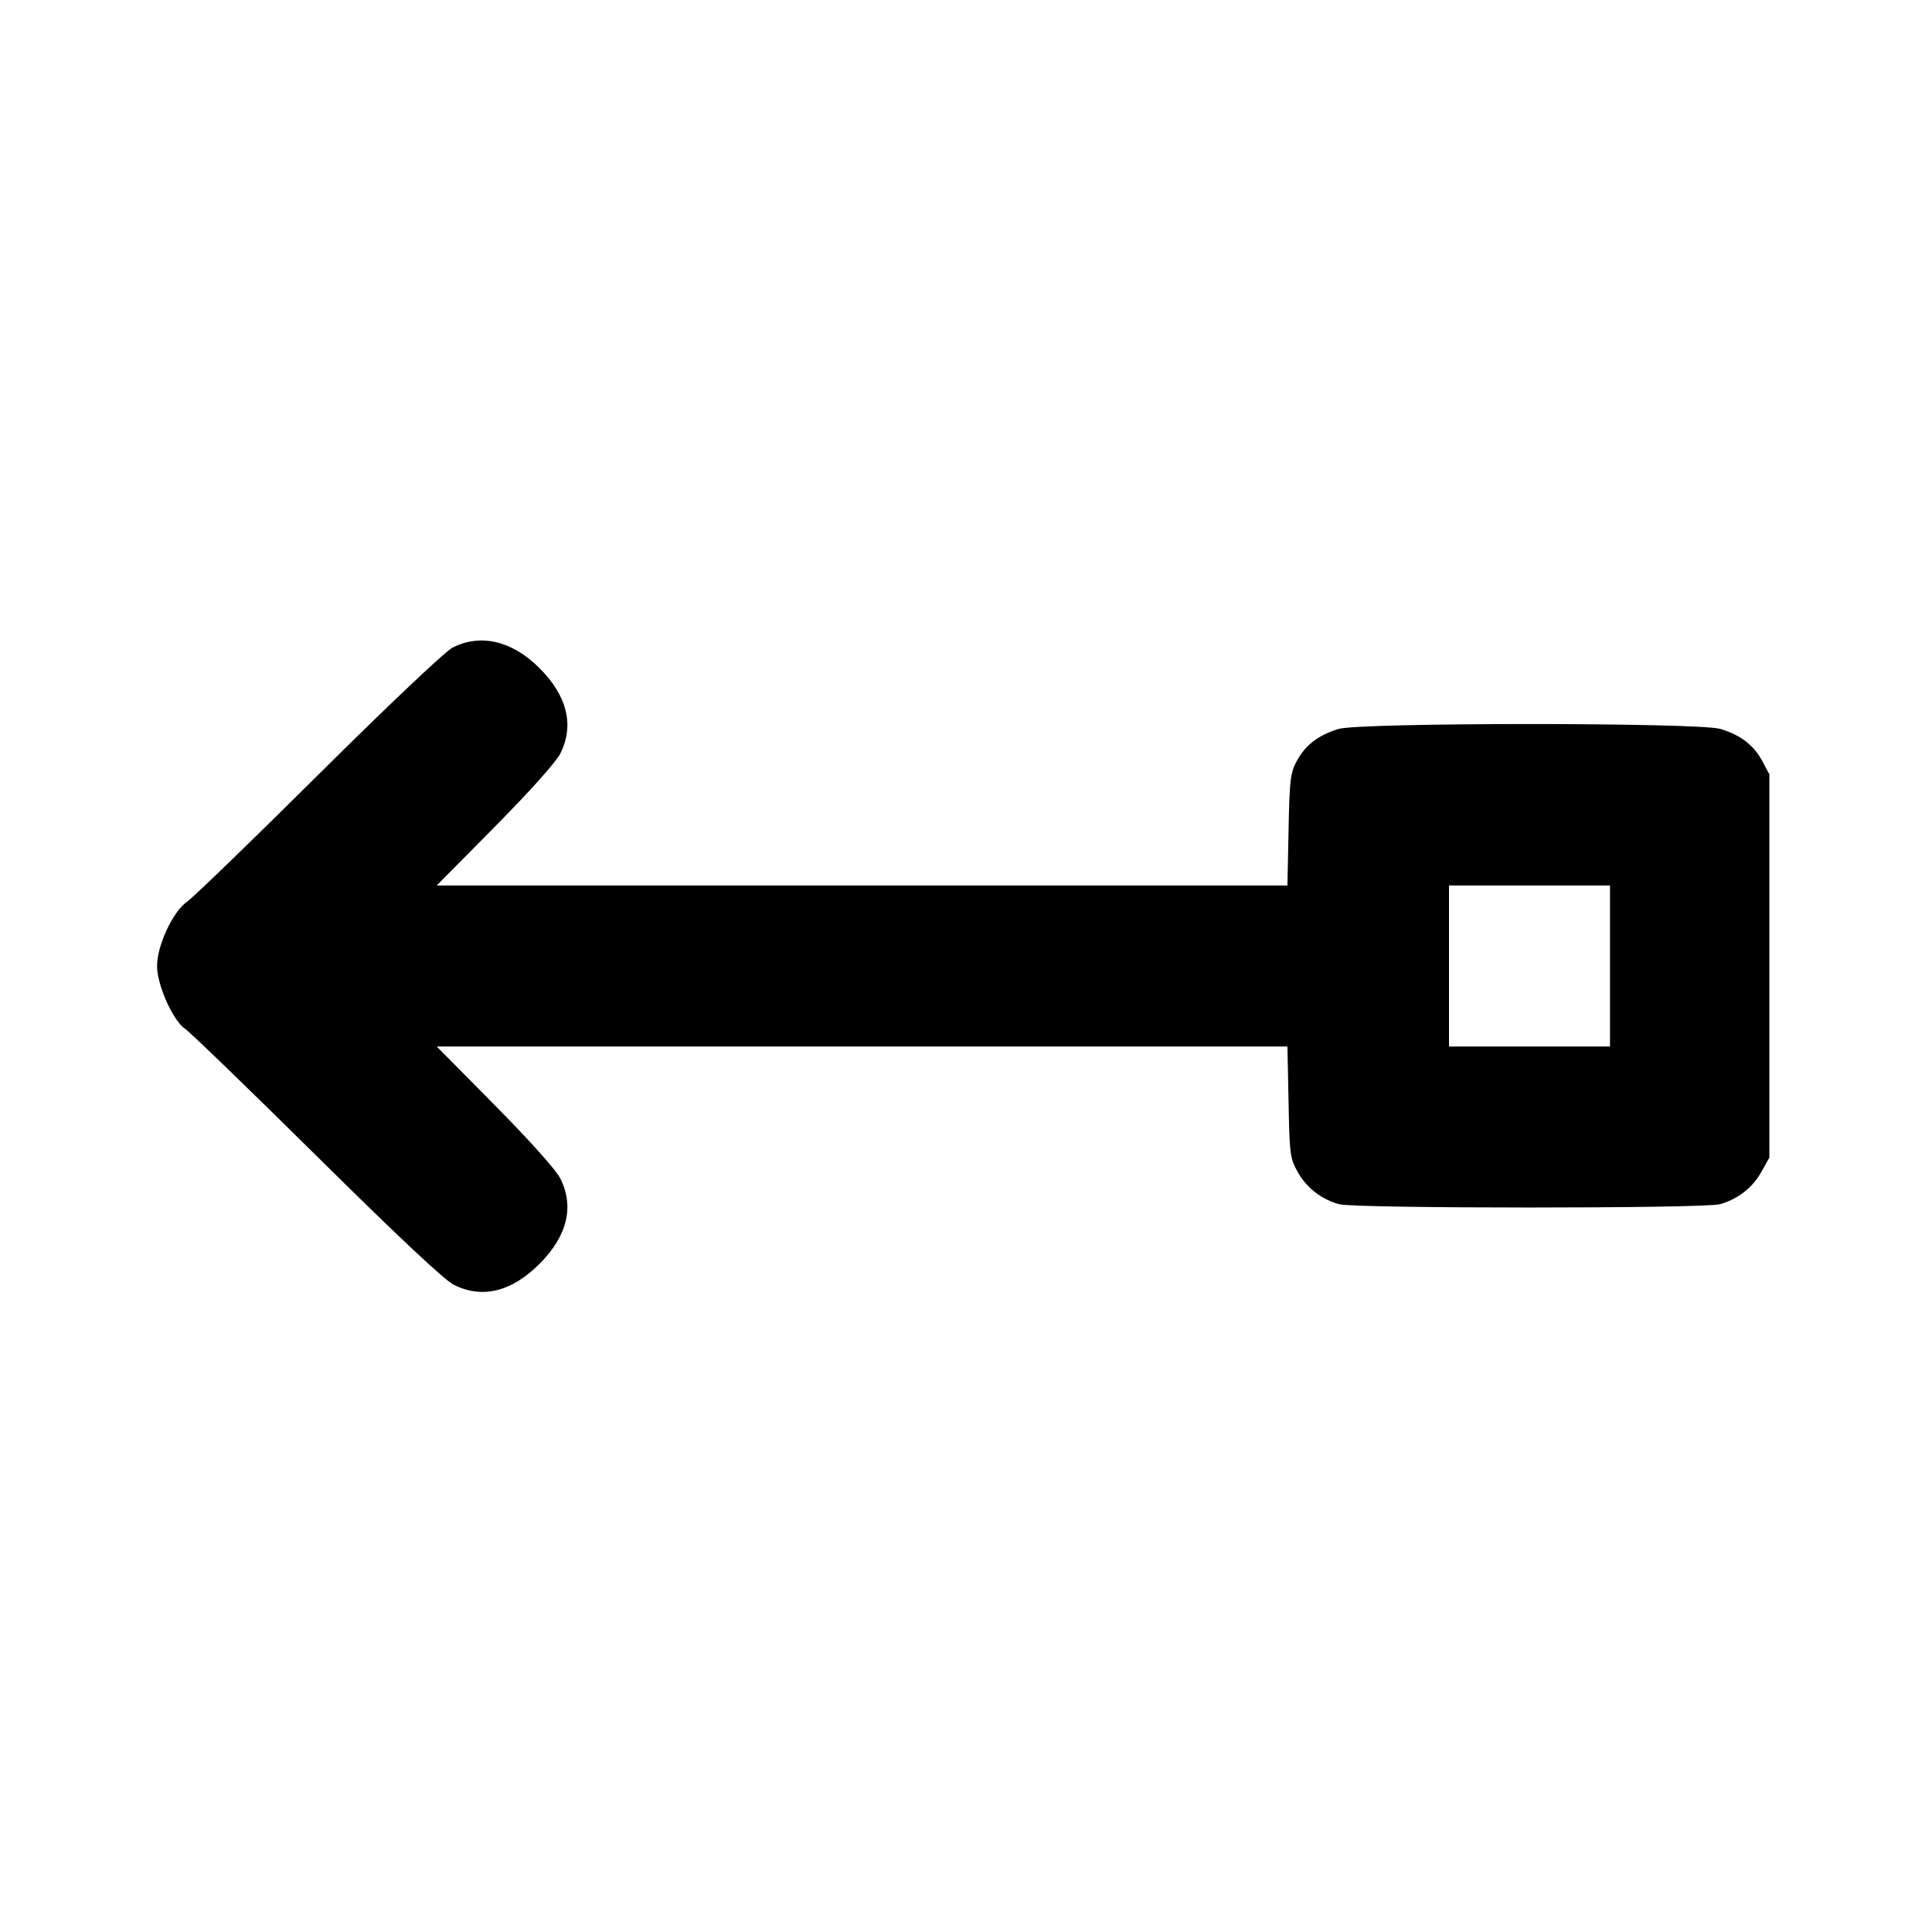 <svg xmlns="http://www.w3.org/2000/svg" width="24" height="24" viewBox="0 0 24 24" fill="none" stroke="currentColor" stroke-width="2" stroke-linecap="round" stroke-linejoin="round" class="icon icon-tabler icons-tabler-outline icon-tabler-arrow-left-square"><path d="M5.620 8.046 C 5.528 8.094,4.826 8.758,3.960 9.618 C 3.135 10.438,2.399 11.150,2.324 11.201 C 2.149 11.321,1.951 11.745,1.951 12.000 C 1.951 12.238,2.150 12.682,2.303 12.784 C 2.366 12.826,3.101 13.537,3.938 14.365 C 4.949 15.365,5.520 15.901,5.637 15.960 C 5.989 16.137,6.354 16.048,6.701 15.701 C 7.048 15.354,7.137 14.988,6.959 14.637 C 6.905 14.531,6.580 14.168,6.147 13.730 L 5.425 13.000 10.709 13.000 L 15.993 13.000 16.007 13.690 C 16.019 14.339,16.026 14.391,16.120 14.558 C 16.230 14.755,16.414 14.898,16.635 14.959 C 16.831 15.014,21.169 15.014,21.365 14.959 C 21.586 14.898,21.770 14.755,21.880 14.558 L 21.980 14.380 21.980 12.000 L 21.980 9.620 21.891 9.453 C 21.785 9.256,21.622 9.131,21.371 9.055 C 21.102 8.974,16.898 8.974,16.629 9.055 C 16.378 9.131,16.215 9.256,16.109 9.453 C 16.029 9.603,16.019 9.689,16.007 10.310 L 15.993 11.000 10.709 11.000 L 5.425 11.000 6.147 10.270 C 6.580 9.832,6.905 9.469,6.959 9.363 C 7.137 9.012,7.048 8.646,6.701 8.299 C 6.361 7.959,5.967 7.867,5.620 8.046 M20.000 12.000 L 20.000 13.000 19.000 13.000 L 18.000 13.000 18.000 12.000 L 18.000 11.000 19.000 11.000 L 20.000 11.000 20.000 12.000 " stroke="none" fill="black" fill-rule="evenodd"></path></svg>
